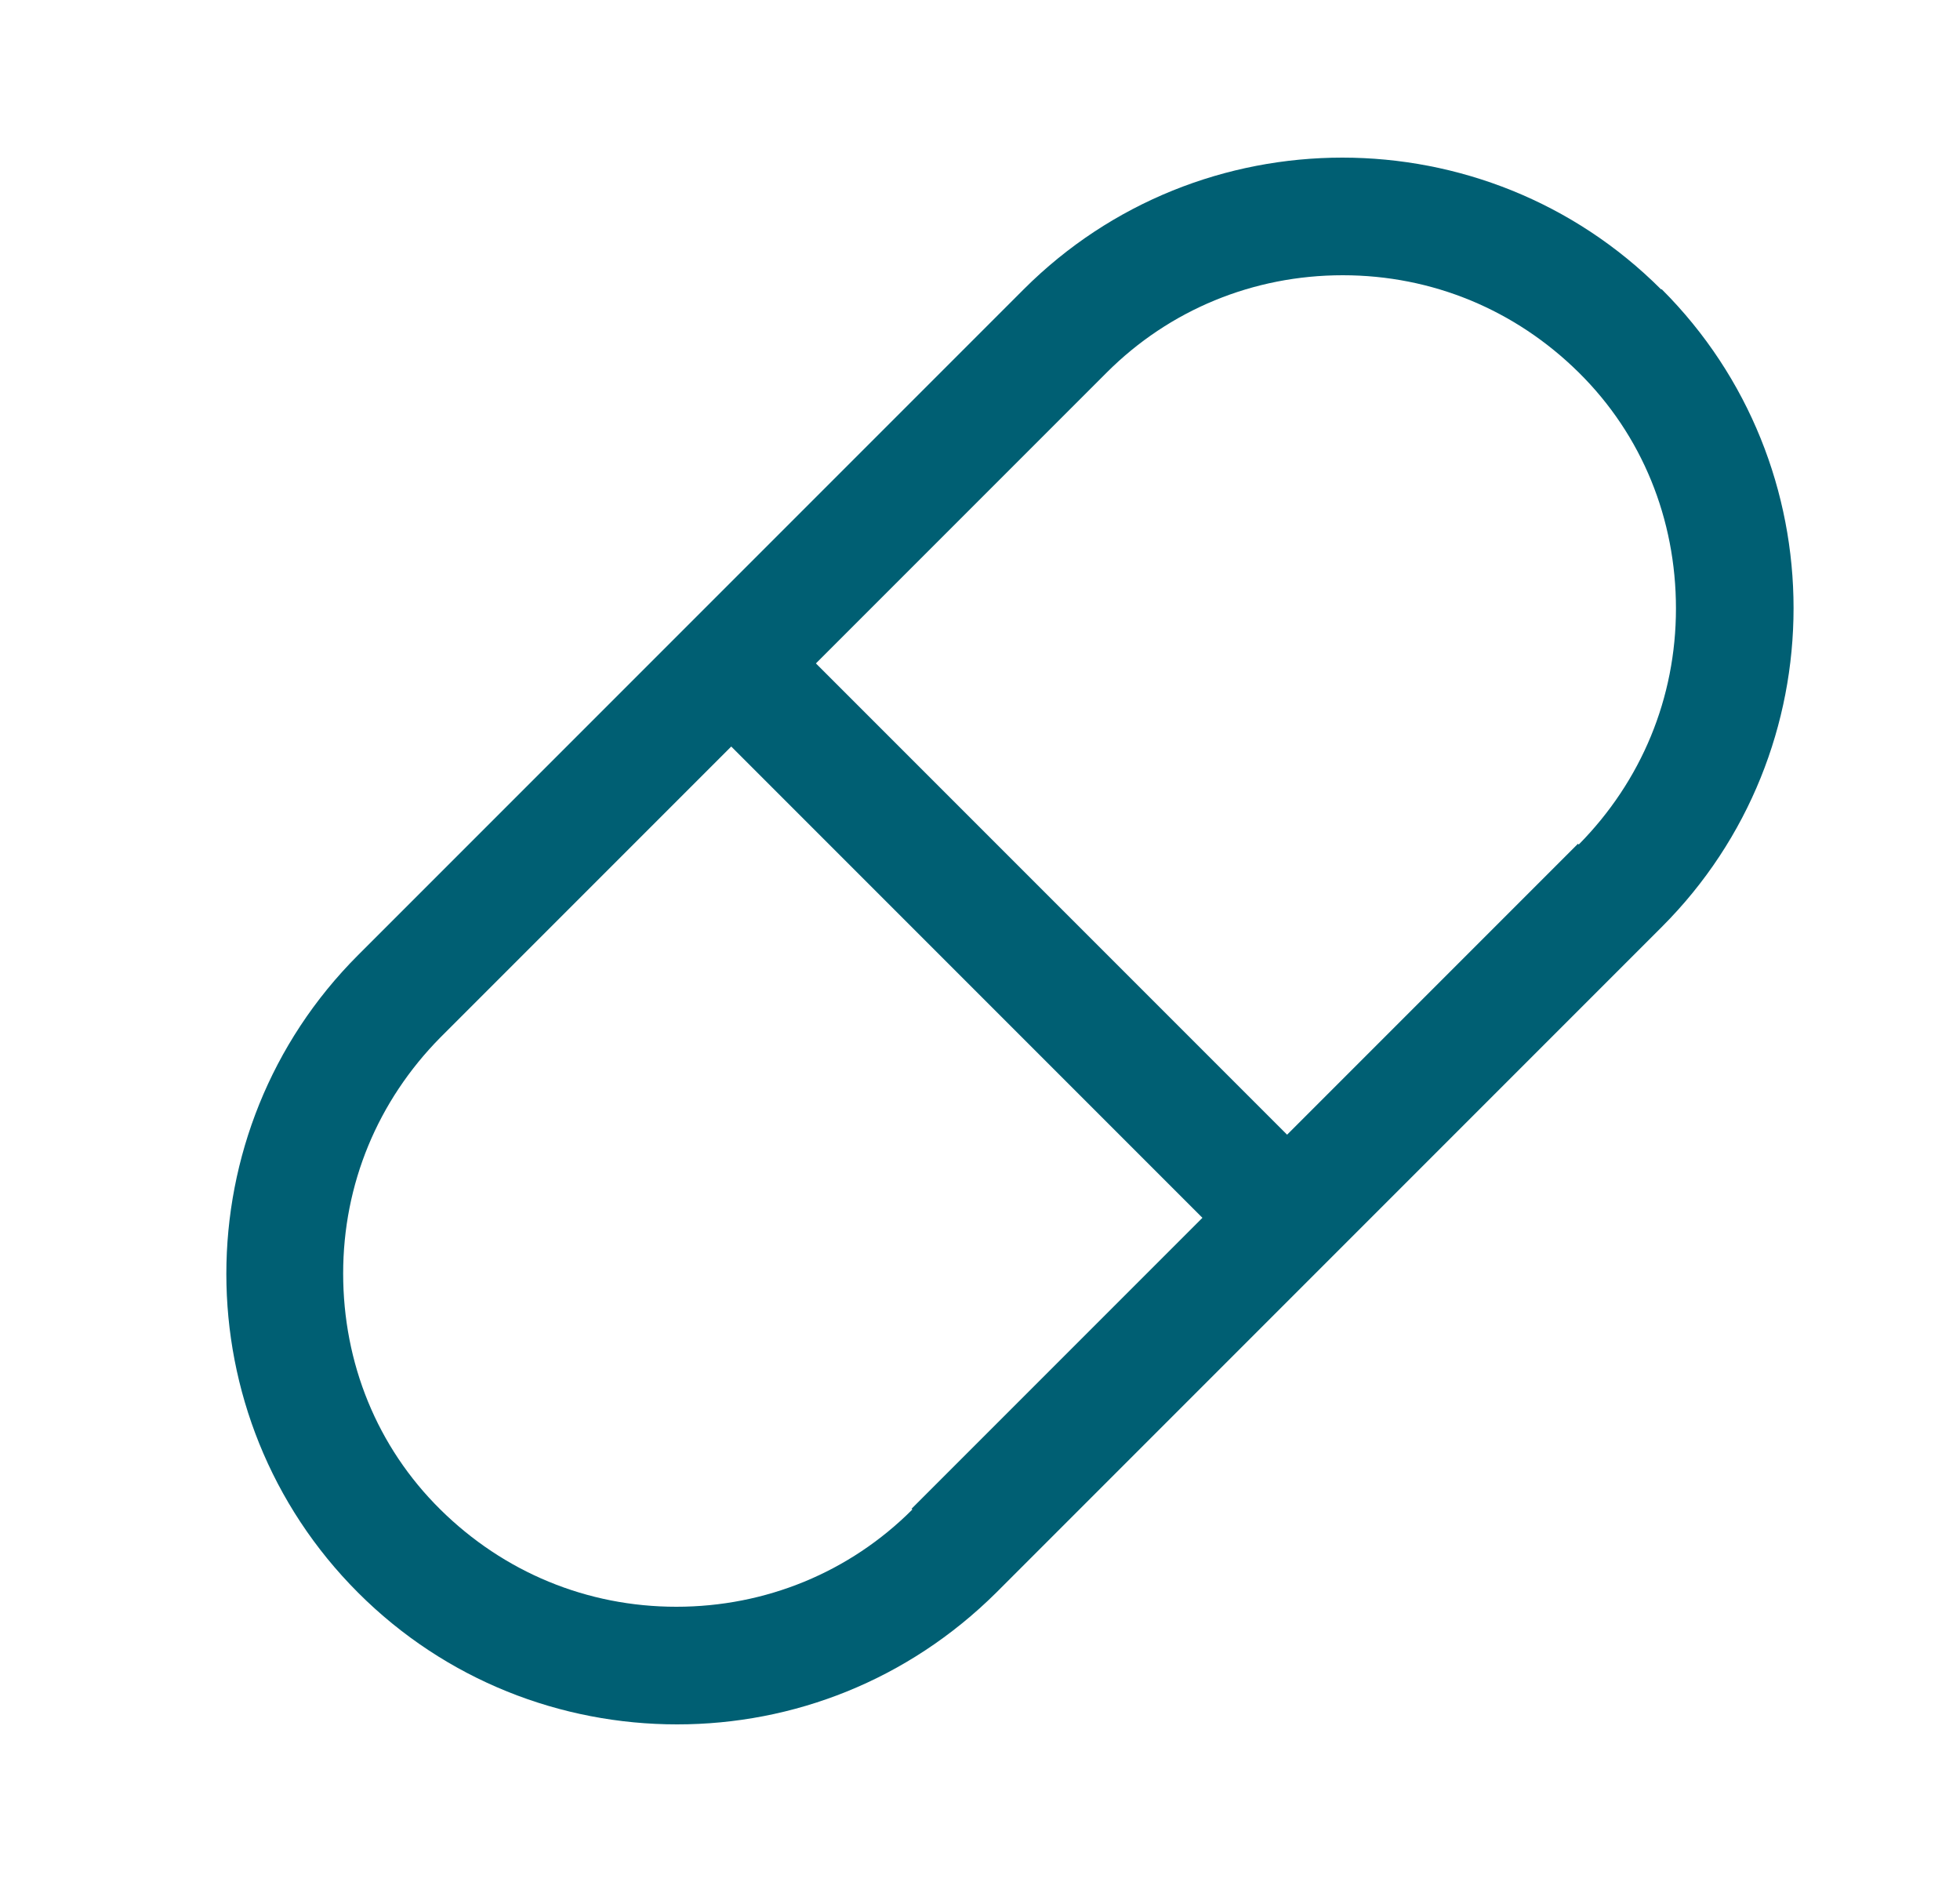 <svg width="25" height="24" viewBox="0 0 25 24" fill="none" xmlns="http://www.w3.org/2000/svg">
<path d="M21.187 3.69C18.947 1.45 15.297 1.45 13.057 3.69L4.567 12.18C2.327 14.42 2.327 18.07 4.567 20.31C5.687 21.43 7.157 21.99 8.637 21.99C10.117 21.99 11.577 21.43 12.707 20.31L21.197 11.82C23.437 9.58 23.437 5.93 21.197 3.69H21.187ZM11.637 19.25C10.837 20.05 9.767 20.49 8.627 20.49C7.487 20.49 6.427 20.05 5.617 19.25C4.807 18.45 4.377 17.38 4.377 16.24C4.377 15.1 4.817 14.04 5.617 13.23L9.327 9.52L15.337 15.53L11.627 19.24L11.637 19.25ZM20.127 10.76L16.417 14.47L10.407 8.46L14.117 4.75C14.917 3.95 15.987 3.51 17.127 3.51C18.267 3.51 19.327 3.95 20.137 4.75C20.947 5.55 21.377 6.62 21.377 7.76C21.377 8.9 20.937 9.96 20.137 10.77L20.127 10.76Z" fill="#005F73"/>
</svg>
